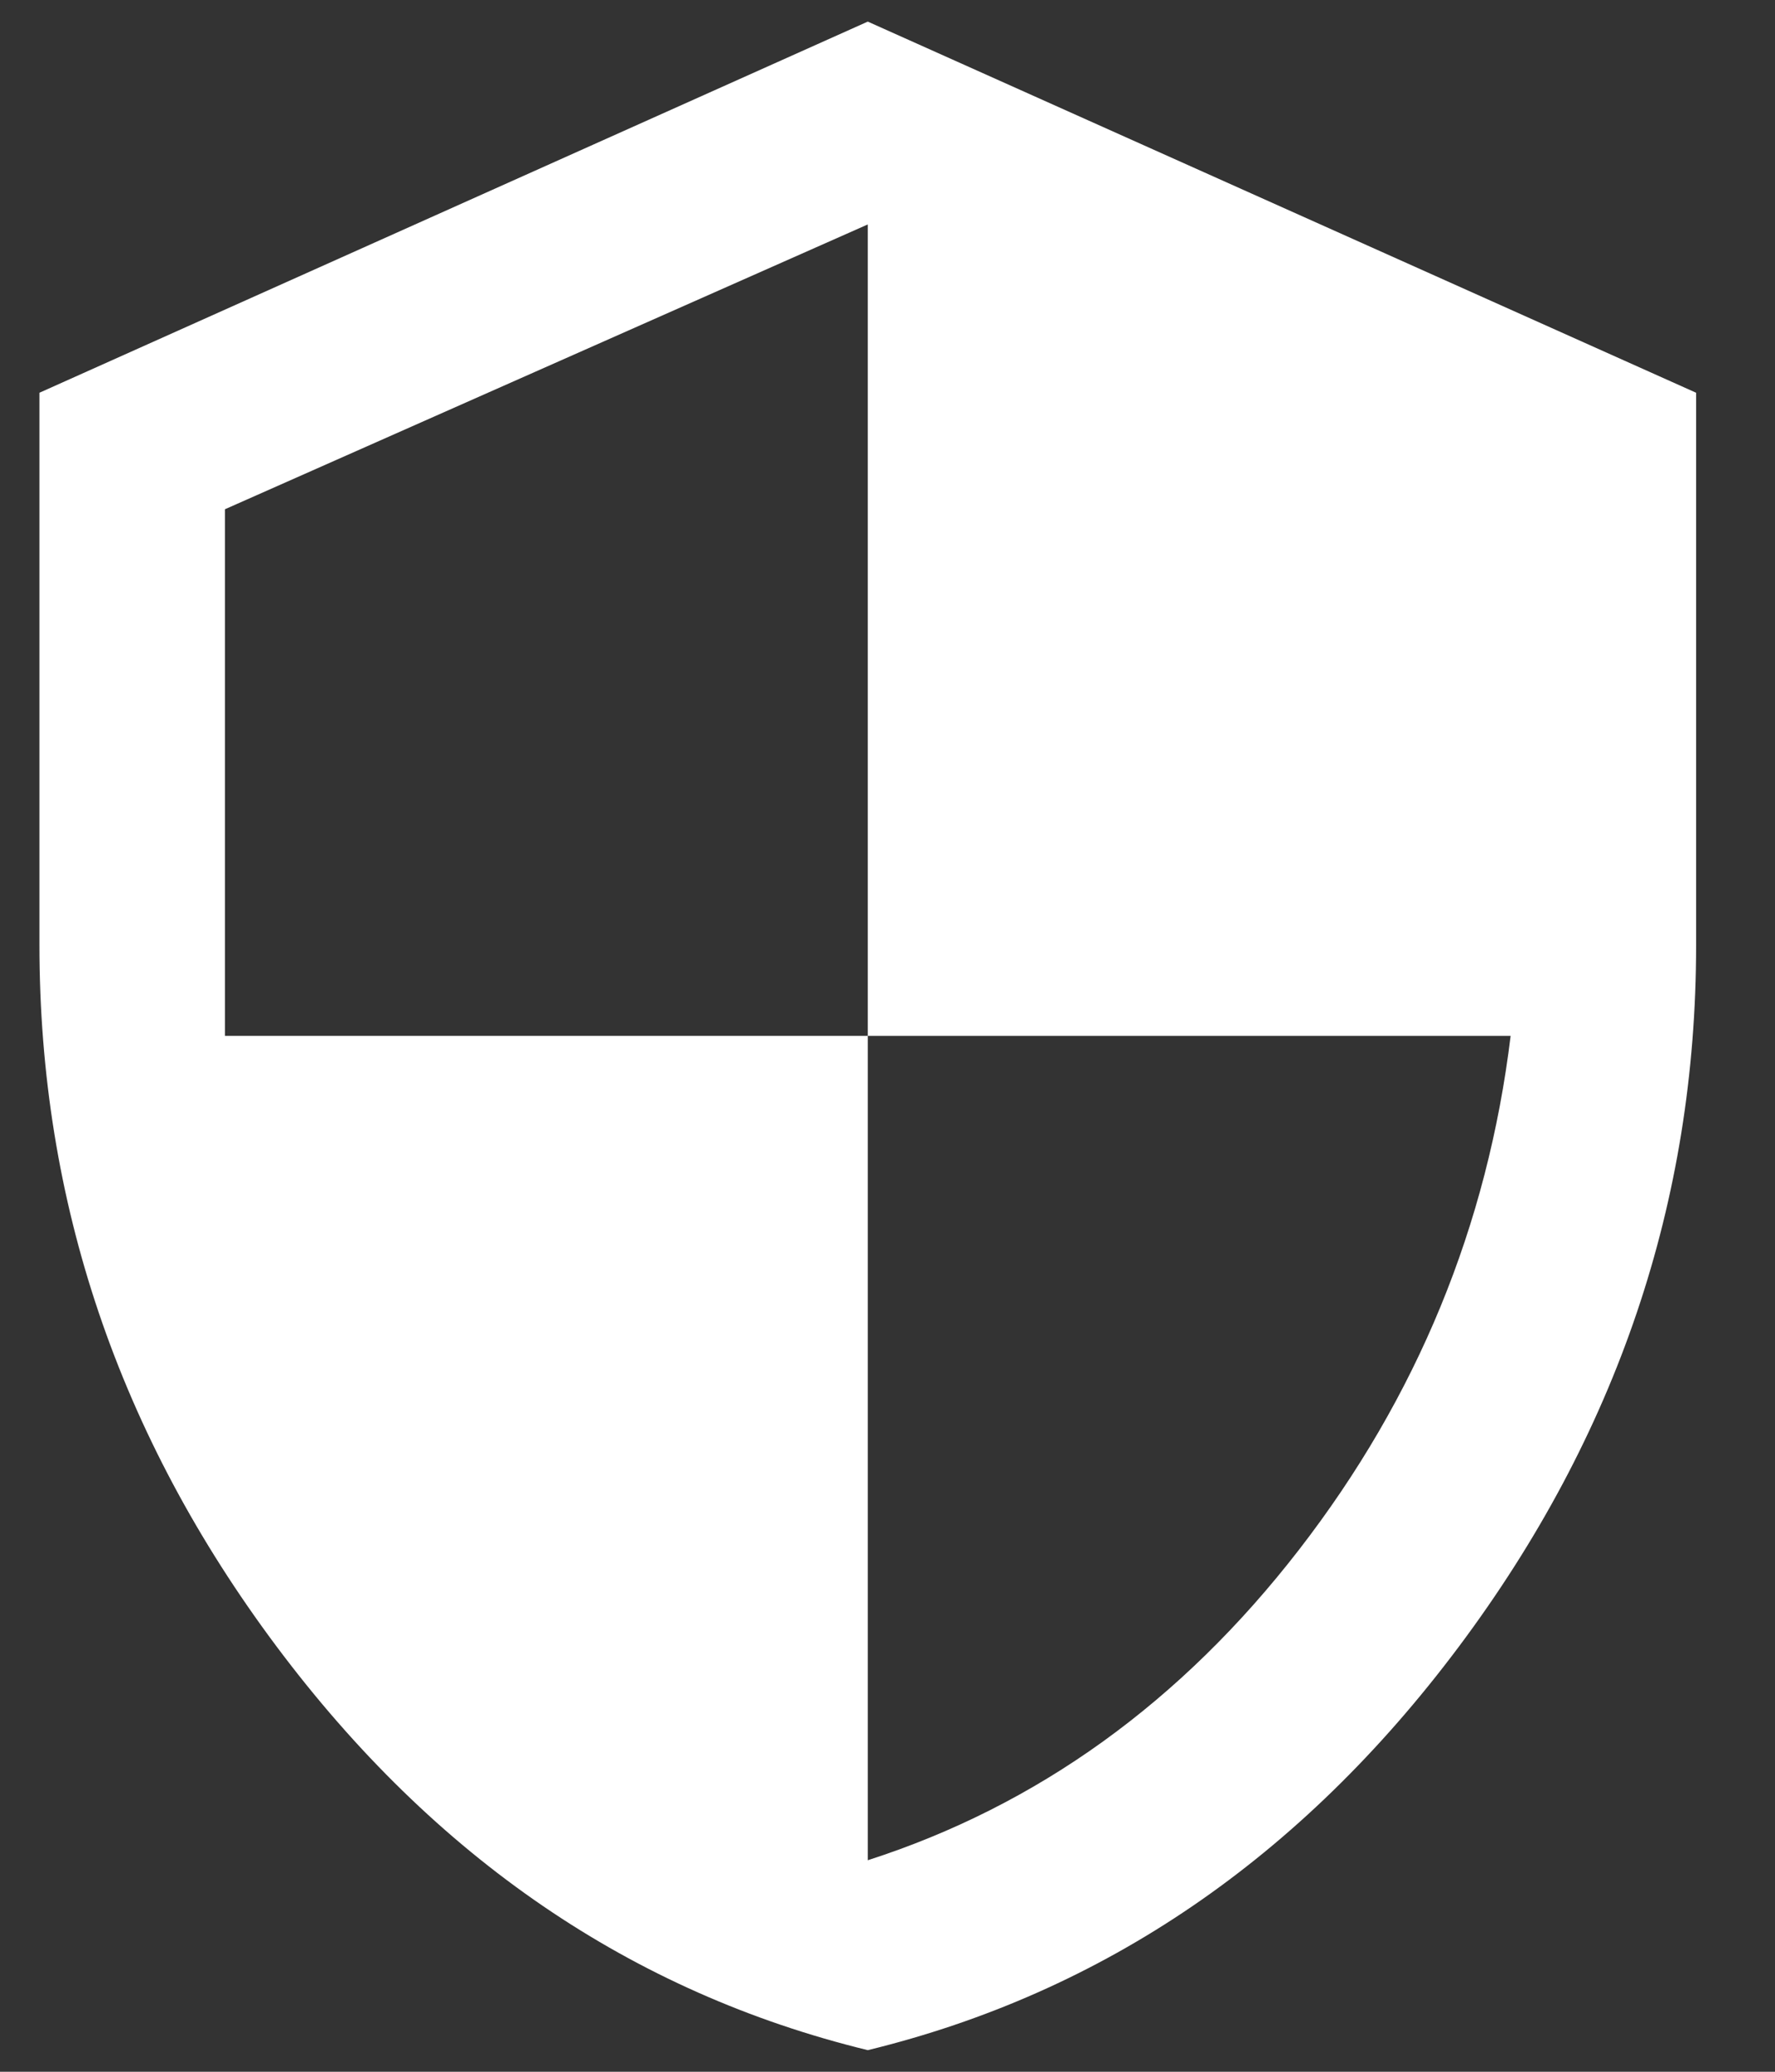 <svg width="18" height="21" viewBox="0 0 18 21" fill="#fff" xmlns="http://www.w3.org/2000/svg">
<rect x="0" y="0" width="18" height="21" fill="#333333" stroke="none"/>
<path d="M8.8 0.219L17.2 3.981V9.581C17.2 12.177 16.398 14.547 14.794 16.691C13.19 18.834 11.192 20.198 8.8 20.781C6.408 20.198 4.41 18.834 2.806 16.691C1.202 14.547 0.4 12.177 0.4 9.581V3.981L8.8 0.219ZM8.8 10.5V2.275L2.281 5.162V10.5H8.8V18.856C10.521 18.302 11.979 17.252 13.175 15.706C14.371 14.16 15.085 12.425 15.319 10.5H8.8Z" fill="#fff"/>
</svg>
